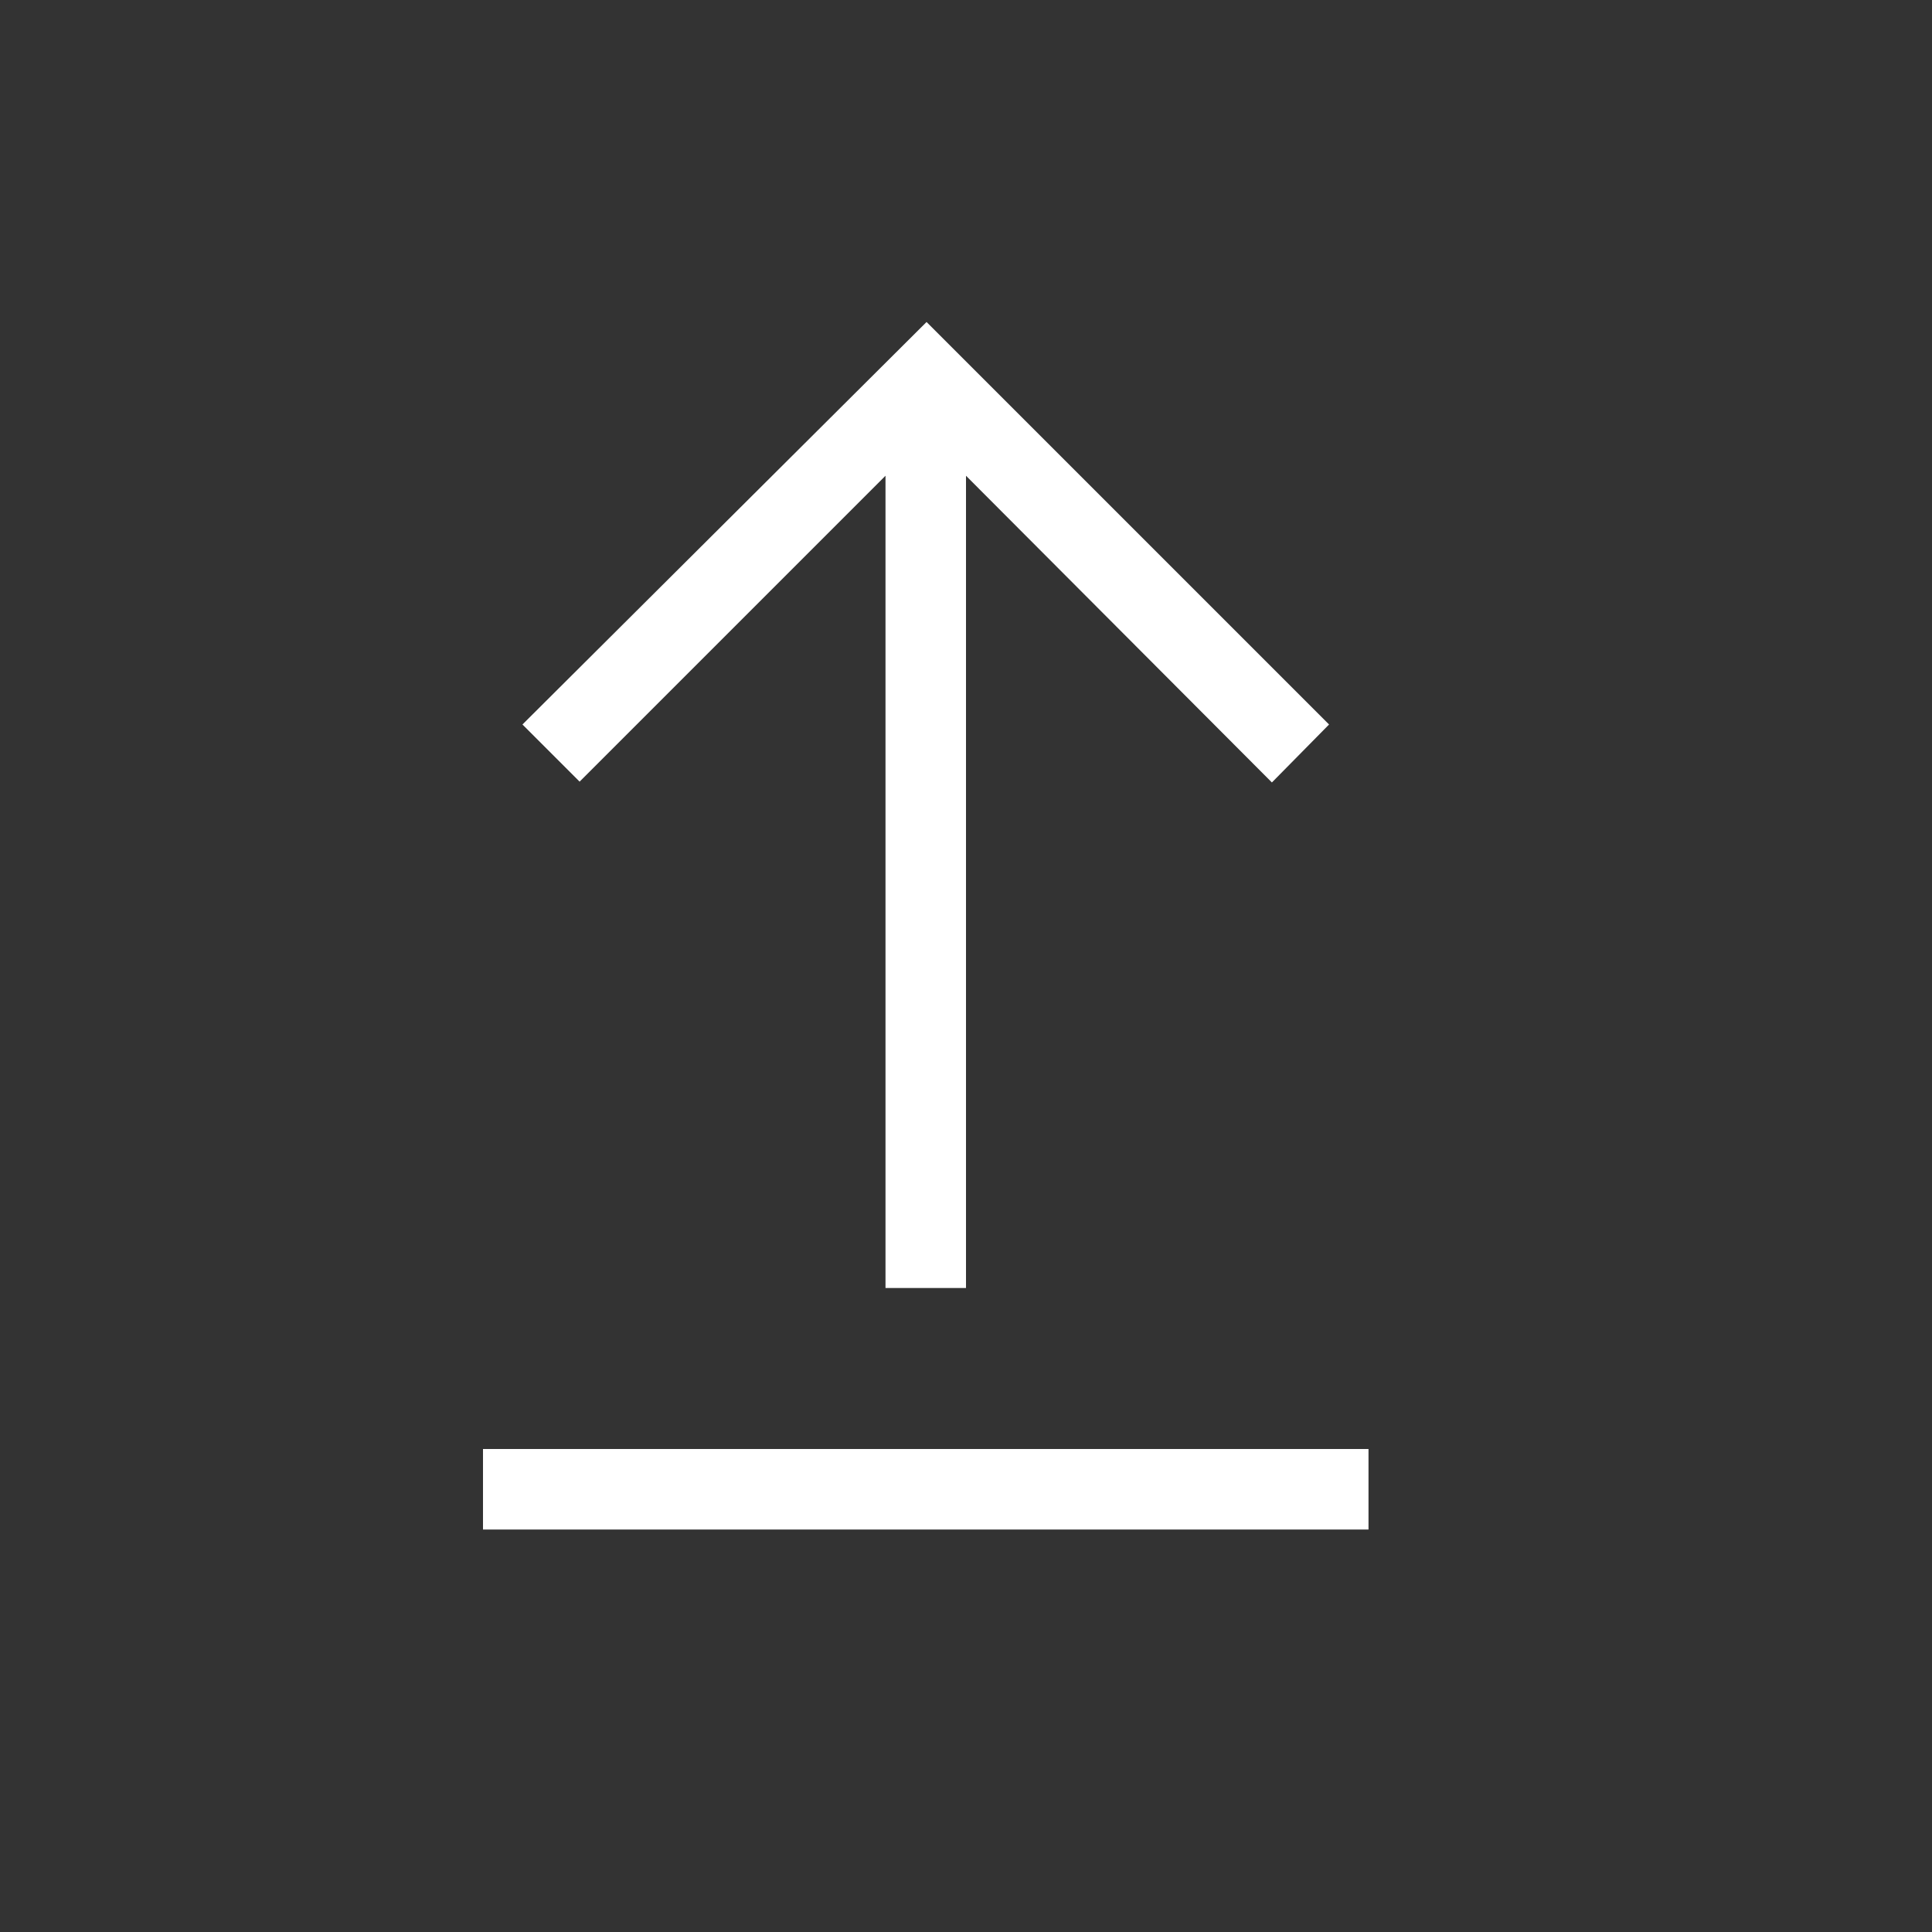 <svg xmlns="http://www.w3.org/2000/svg" viewBox="0 0 24 24" focusable="false" style="pointer-events: none; display: block; width: 100%; height: 100%;">
    <rect x="0" y="0" width="24" height="24" fill="#333333" stroke="none"/>
    <title>outlined copy</title>
    <path 
        d="M17 18v1H6v-1ZM6.49 9l.71.71 3.8-3.8V16h1V5.91l3.8 3.81.71-.72-5-5Z" fill="white"></path>
</svg>